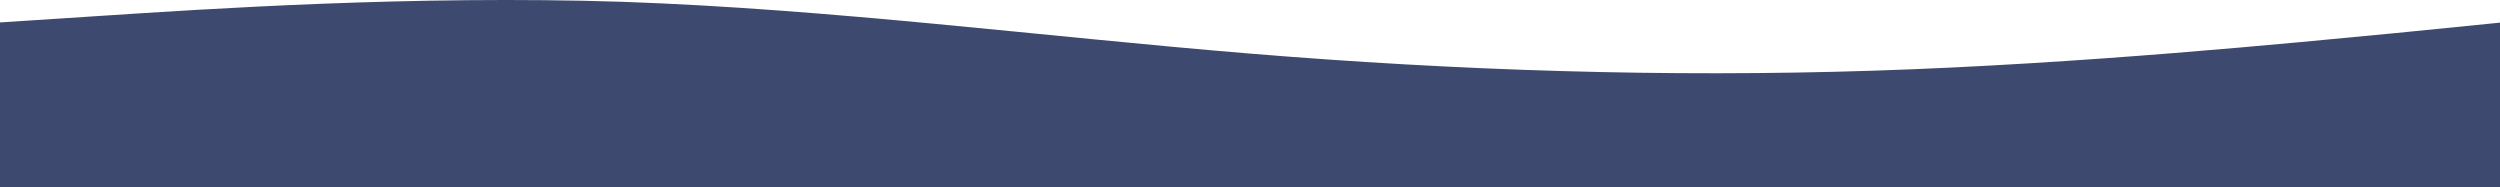 <svg width="1510" height="113" viewBox="0 0 1510 113" fill="none" xmlns="http://www.w3.org/2000/svg">
<path fill-rule="evenodd" clip-rule="evenodd" d="M-2 13.679L61 9.575C124 5.471 250 -3.011 376 1.093C502 5.471 628 21.887 754 32.285C880 42.682 1006 46.786 1132 42.682C1258 38.578 1384 25.992 1447 19.972L1510 13.679V113H1447C1384 113 1258 113 1132 113C1006 113 880 113 754 113C628 113 502 113 376 113C250 113 124 113 61 113H-2V13.679Z" fill="#3D496E"/>
</svg>
